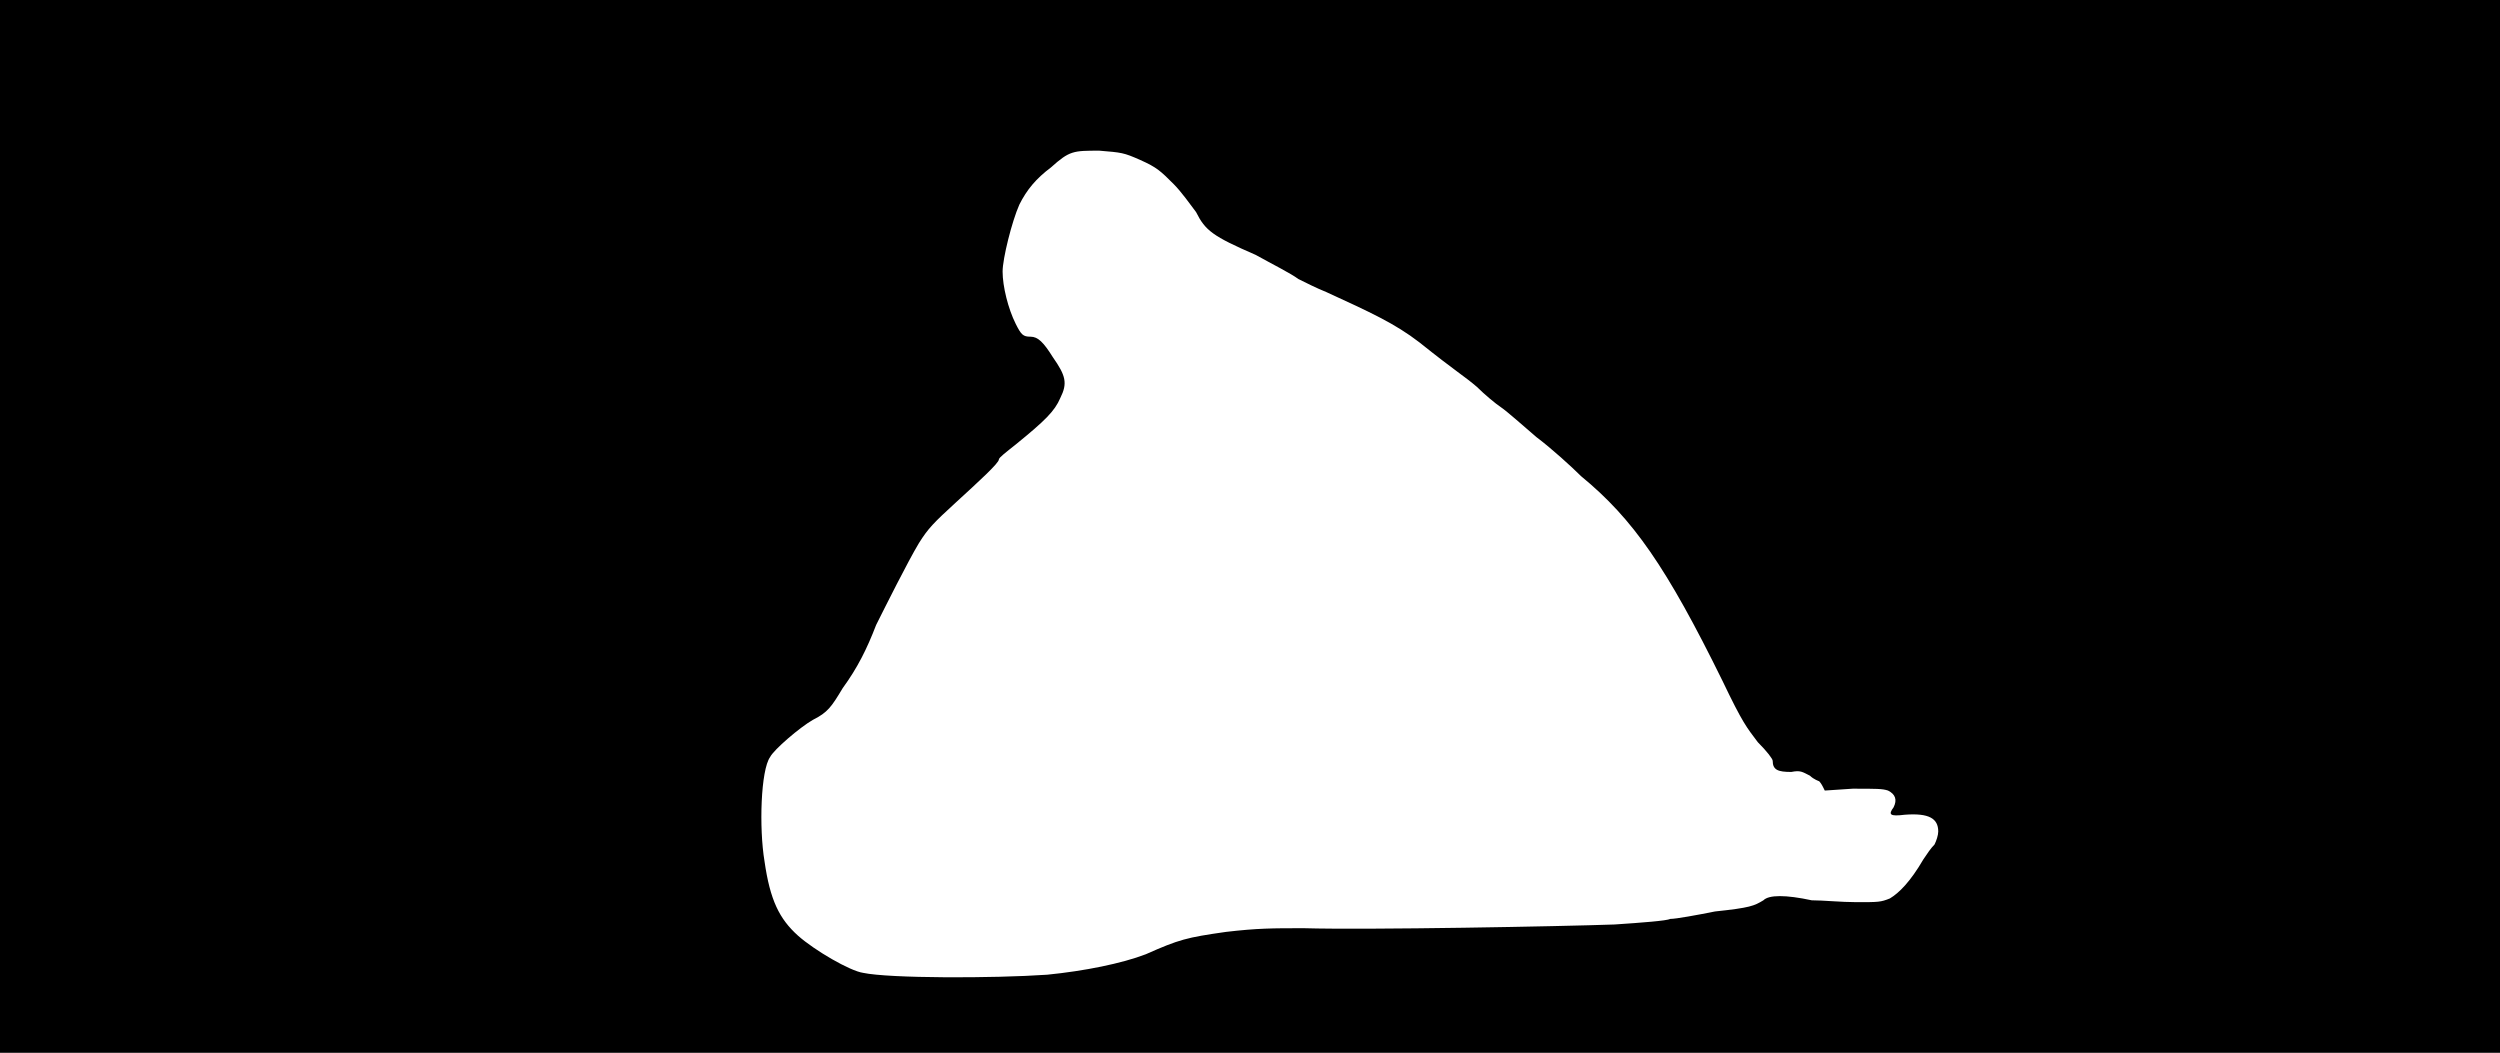 <svg xmlns="http://www.w3.org/2000/svg" width="1344" height="566"><path d="M0 283V0h1344v566H0V283m563 241c20-2 40-6 53-11 18-8 22-9 43-12 17-2 25-2 42-2 34 1 139-1 167-2 15-1 28-2 30-3 3 0 14-2 24-4 19-2 21-3 26-6 3-3 12-3 26 0 6 0 16 1 24 1 12 0 13 0 18-2 5-3 11-9 18-21 2-3 4-6 6-8 1-2 2-5 2-7 0-7-5-10-18-9-8 1-9 0-6-4 2-4 1-7-3-9-3-1-6-1-19-1l-15 1-1-2c-1-2-2-3-2-3s-3-1-5-3c-4-2-5-3-10-2-7 0-10-1-10-6 0-1-3-5-8-10-6-8-8-10-19-33-30-61-48-87-76-110-5-5-16-15-24-21-7-6-16-14-19-16s-9-7-13-11c-7-6-11-8-31-24-13-10-26-16-50-27-5-2-11-5-15-7-4-3-14-8-23-13-23-10-27-13-32-23-3-4-8-11-12-15-7-7-9-9-18-13s-10-4-22-5c-14 0-16 0-26 9-8 6-13 12-17 20-4 9-9 29-9 36 0 8 3 20 7 28 3 6 4 7 8 7s7 3 12 11c7 10 8 14 4 22-3 7-8 12-24 25-5 4-9 7-9 8 0 2-11 12-23 23s-15 14-20 22c-6 10-18 34-23 44-5 13-10 23-18 34-6 10-8 13-16 17-7 4-21 16-23 20-5 7-6 38-3 56 3 21 8 31 18 40 9 8 28 19 35 20 14 3 70 3 99 1z"/></svg>
